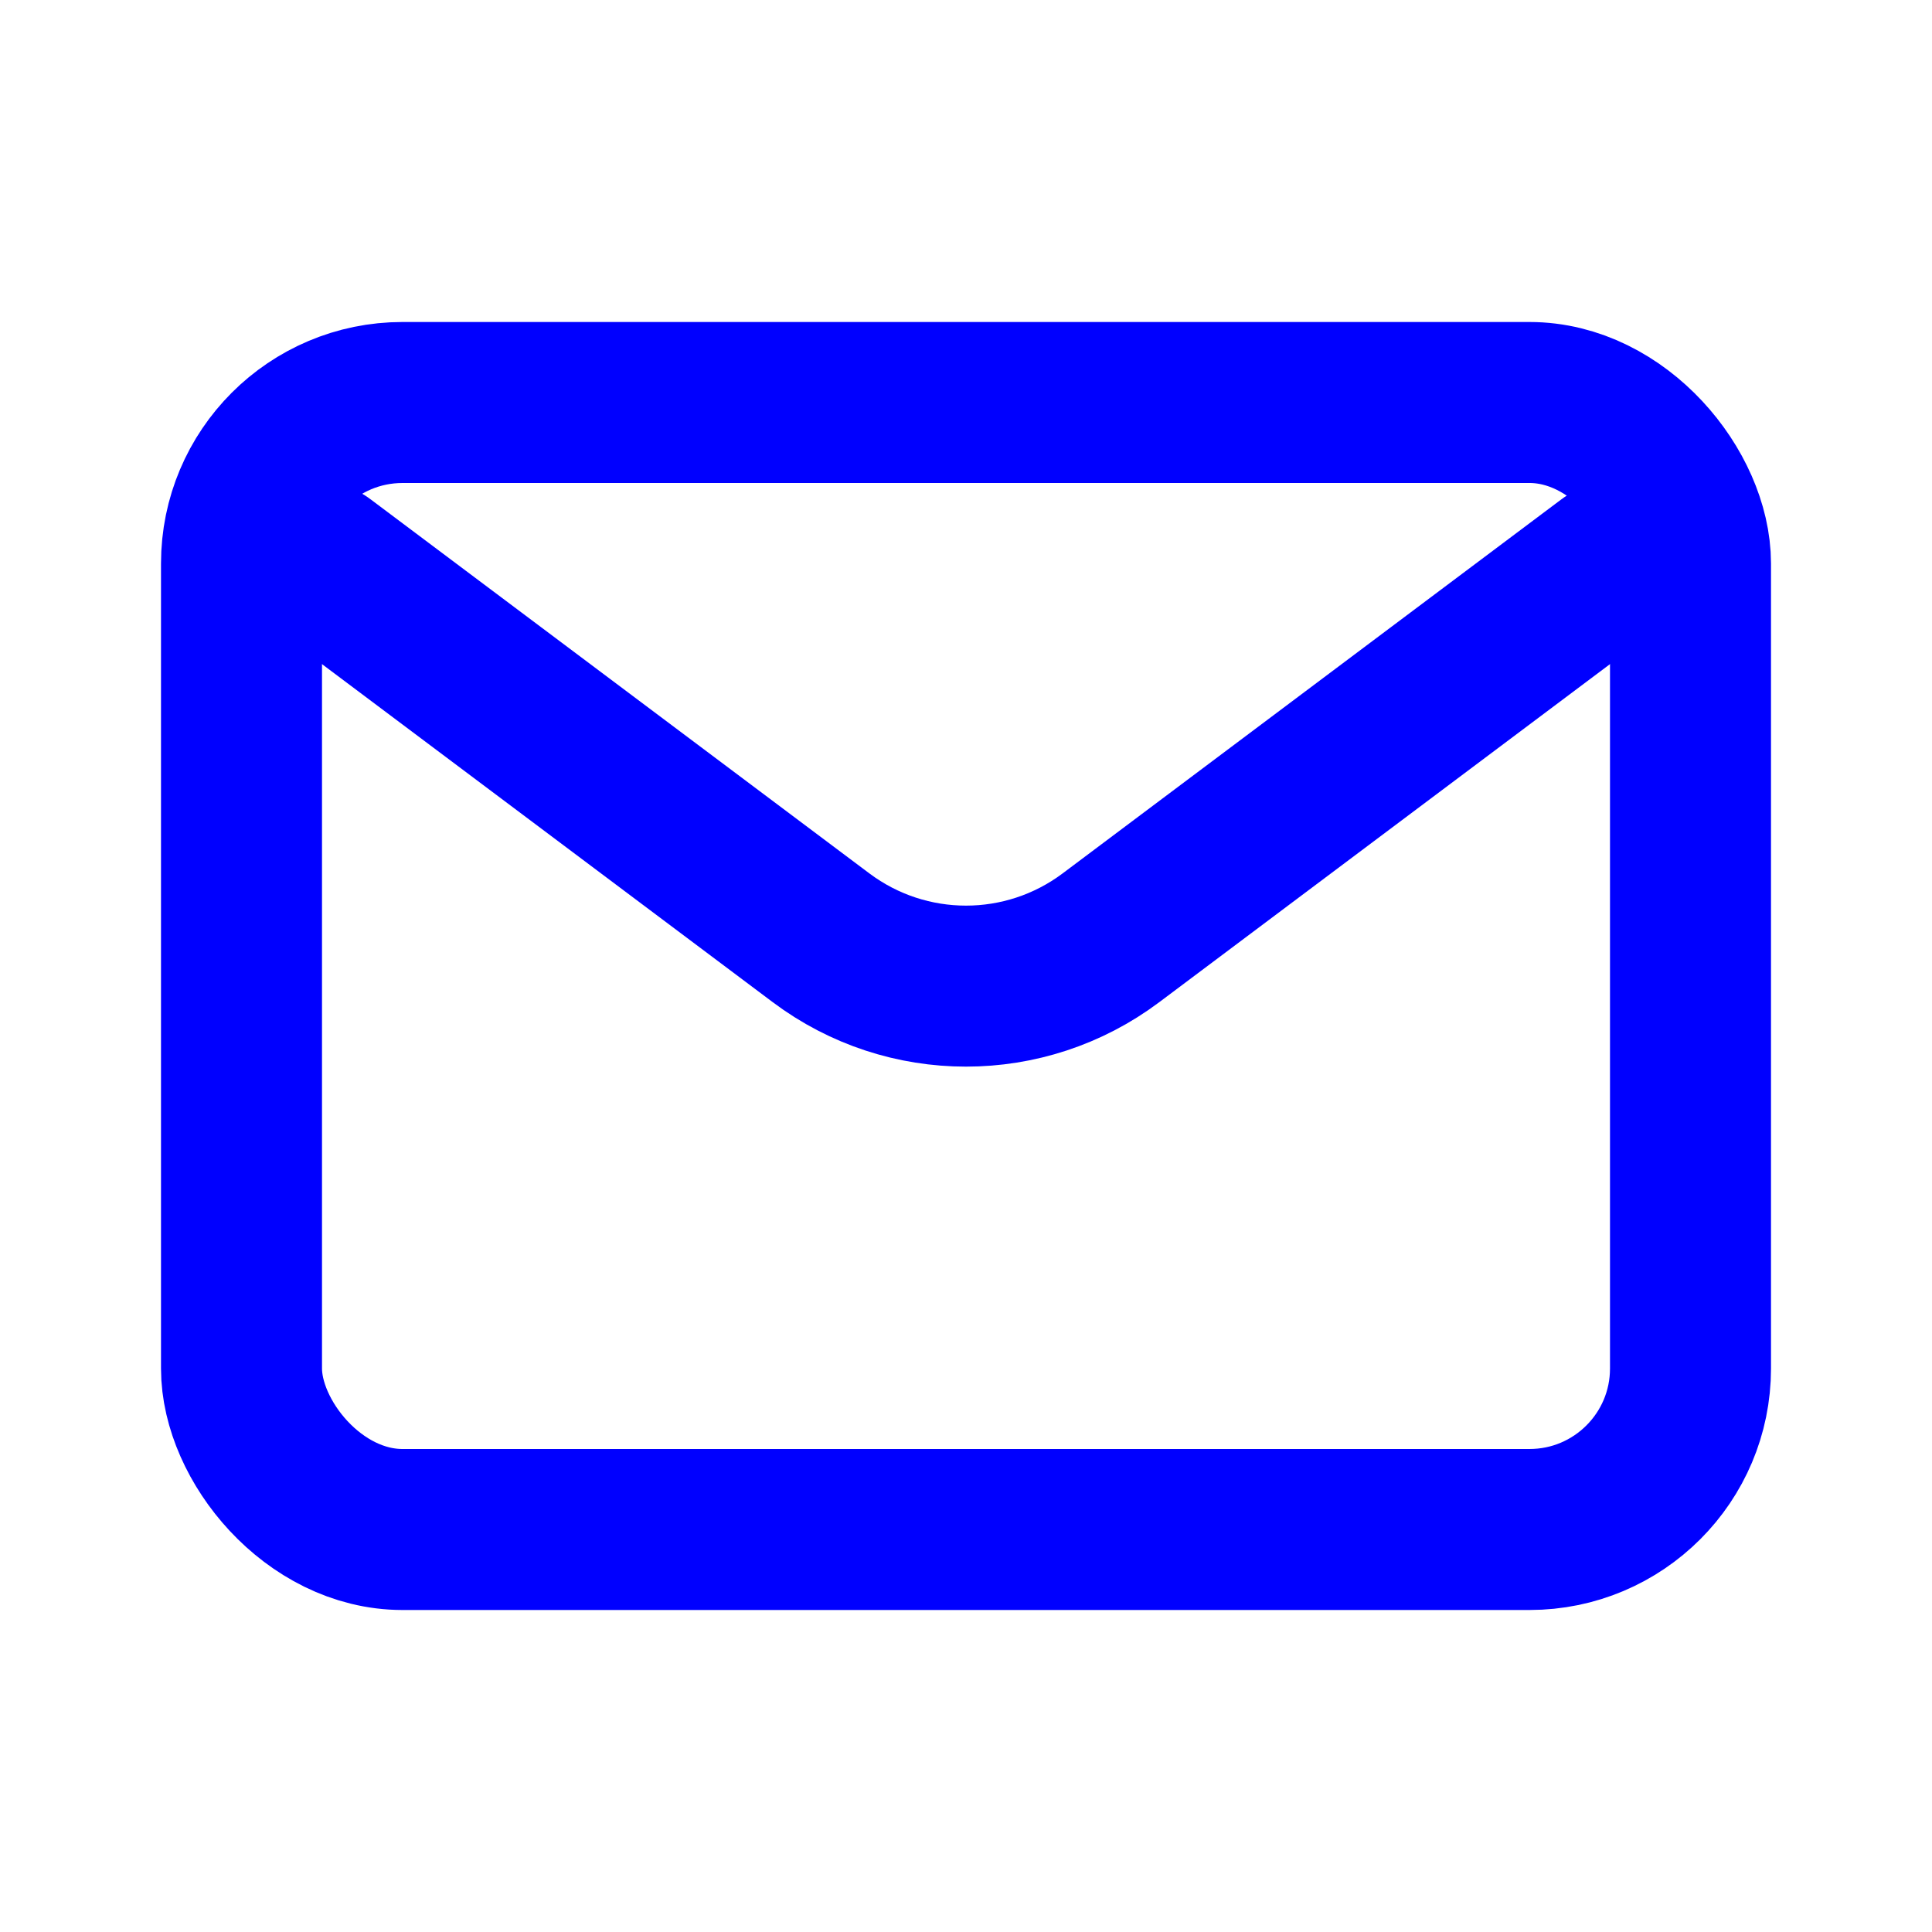 <?xml version="1.0" encoding="utf-8"?><!-- Uploaded to: SVG Repo, www.svgrepo.com, Generator: SVG Repo Mixer Tools -->
<svg width="800px" height="800px" viewBox="0 0 24 24" fill="none" xmlns="http://www.w3.org/2000/svg">
<path d="M4 7L10.2 11.65C11.267 12.45 12.733 12.45 13.8 11.65L20 7" stroke="#00f" stroke-width="2" stroke-linecap="round" stroke-linejoin="round"/>
<rect x="3" y="5" width="18" height="14" rx="2" stroke="#00f" stroke-width="2" stroke-linecap="round"/>
</svg>